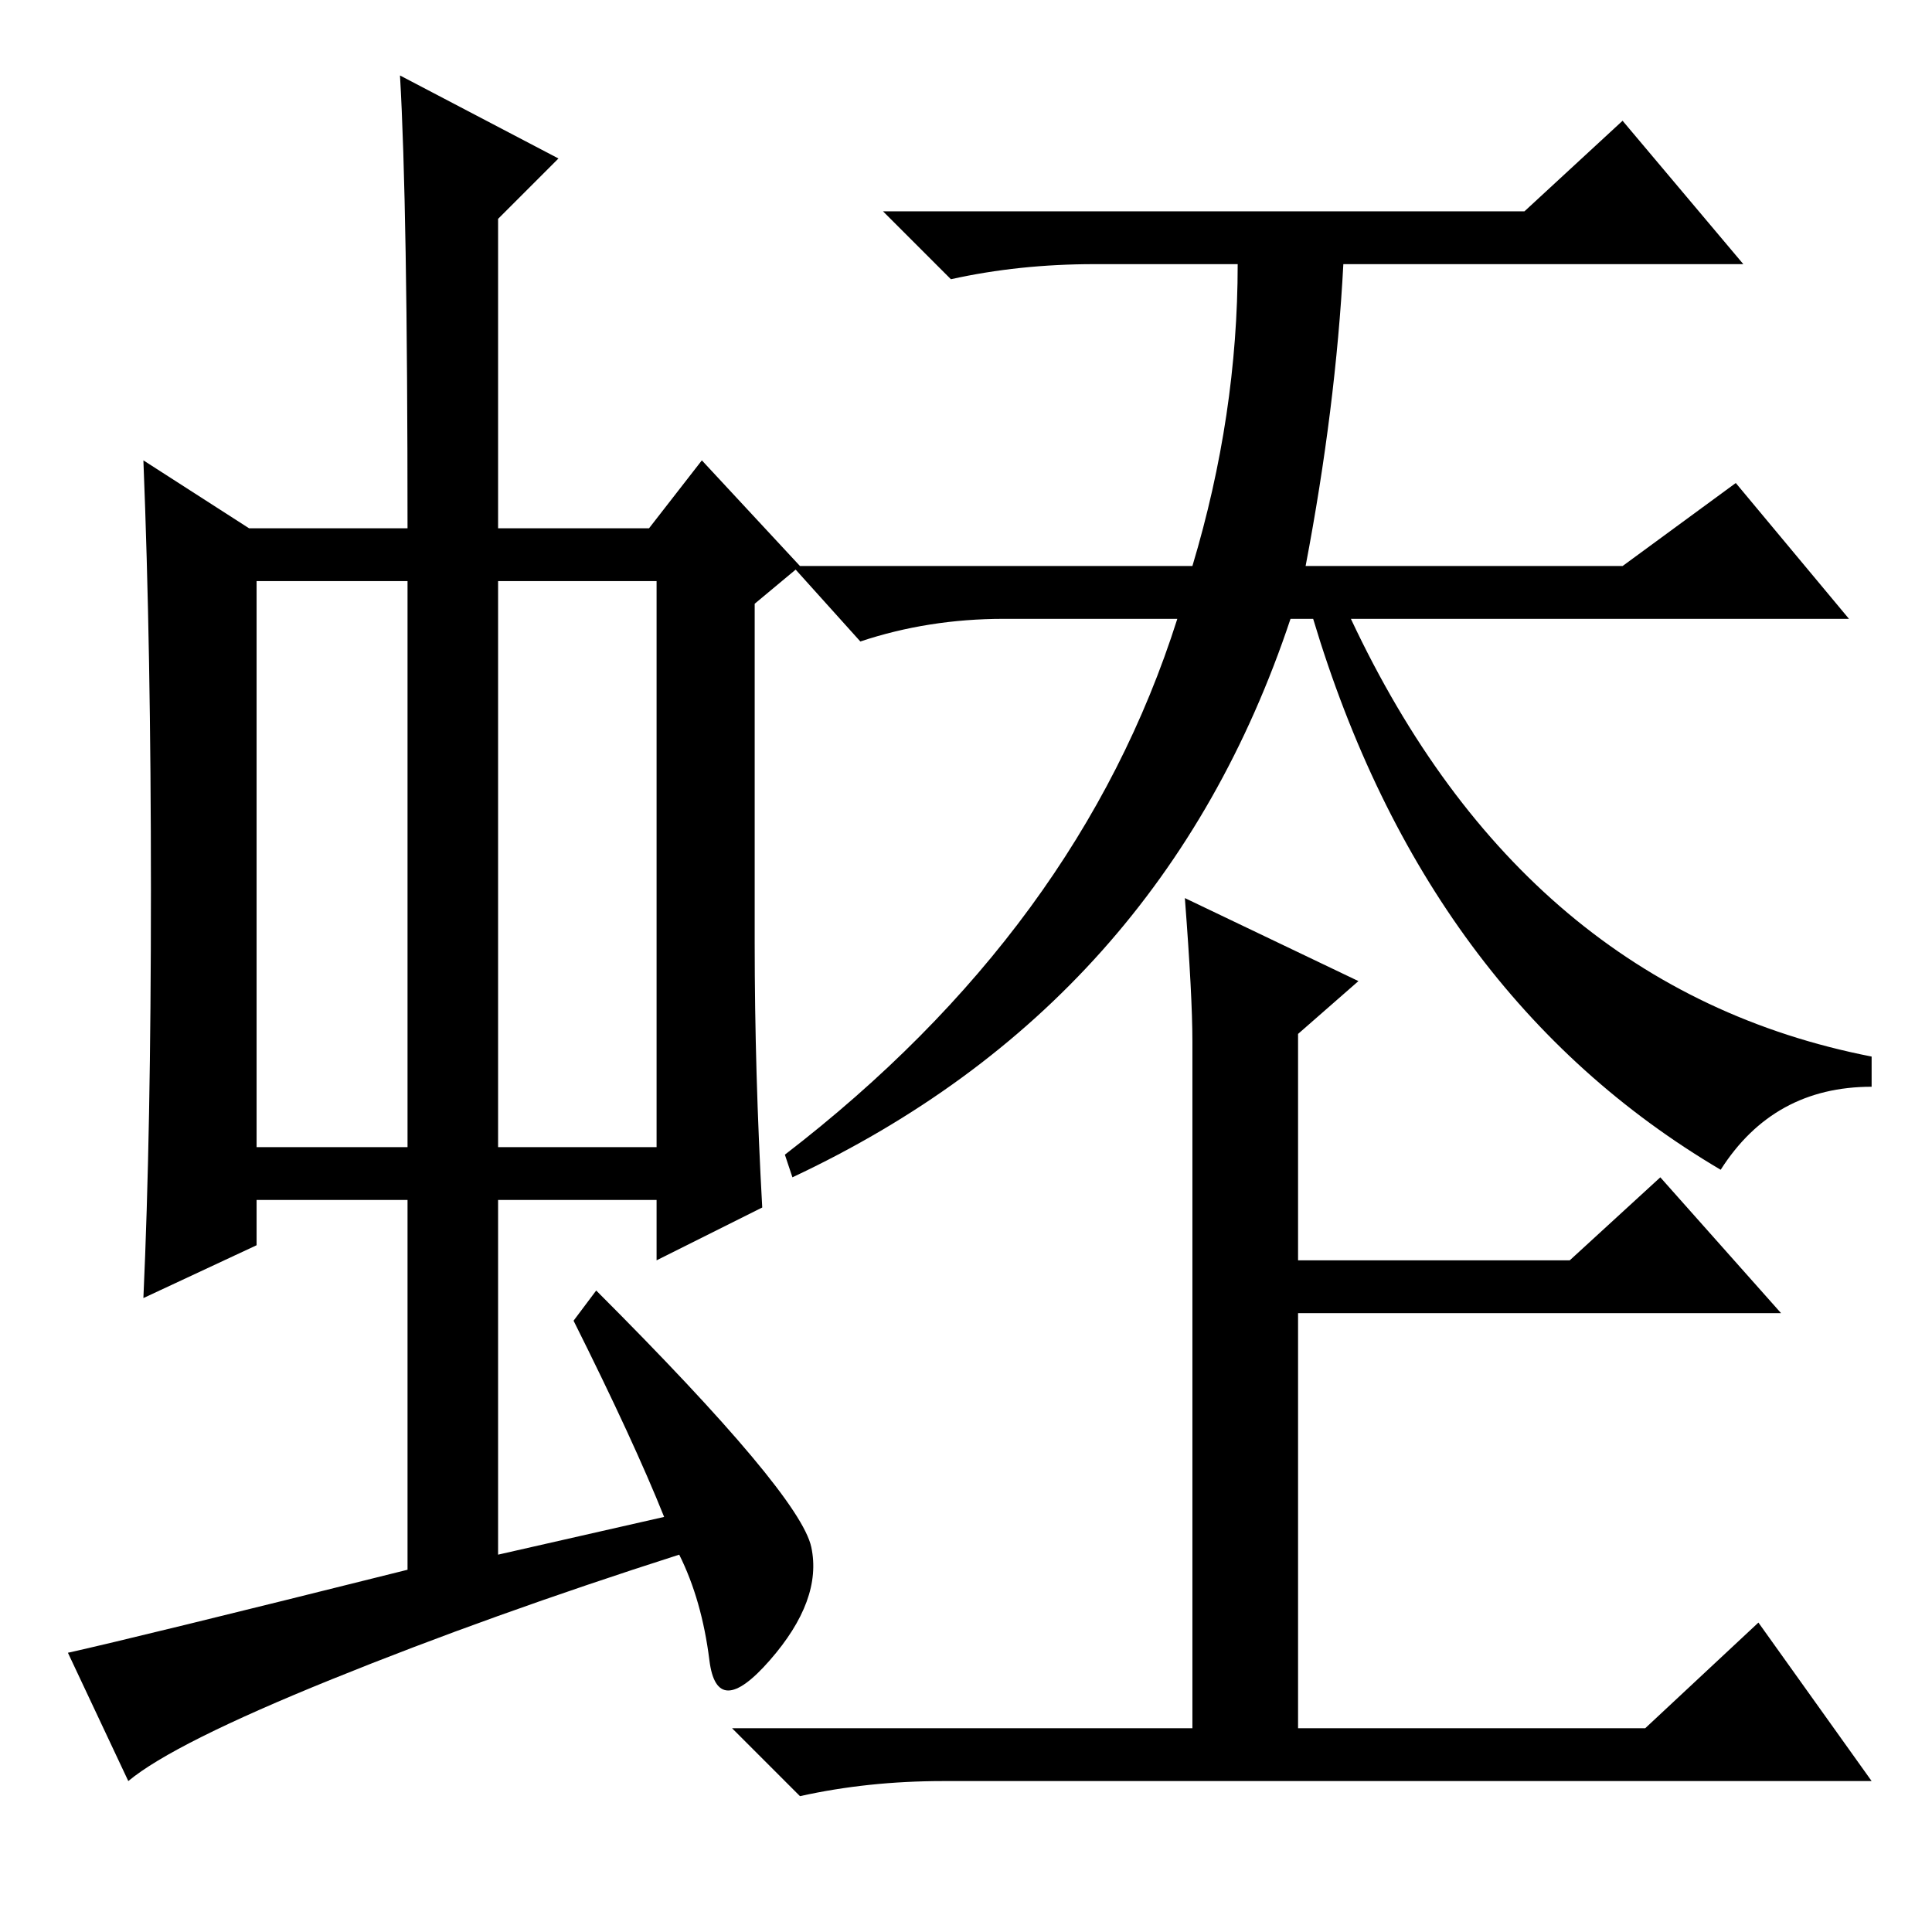 <?xml version="1.0" standalone="no"?>
<!DOCTYPE svg PUBLIC "-//W3C//DTD SVG 1.1//EN" "http://www.w3.org/Graphics/SVG/1.1/DTD/svg11.dtd" >
<svg xmlns="http://www.w3.org/2000/svg" xmlns:xlink="http://www.w3.org/1999/xlink" version="1.1" viewBox="0 -36 256 256">
  <g transform="matrix(1 0 0 -1 0 220)">
   <path fill="currentColor"
d="M34 104h20v75h-20v-75zM66 104h21v75h-21v-75zM76 81l3 4q27 -27 28.5 -34t-5.5 -15t-8 0t-4 14q-25 -8 -46 -16.5t-27 -13.5l-8 17q9 2 45 11v49h-20v-6l-15 -7q1 22 1 54t-1 57l14 -9h21q0 43 -1 60l21 -11l-8 -8v-41h20l7 9l13 -14l-6 -5v-45q0 -17 1 -35l-14 -7v8
h-21v-47l22 5q-4 10 -12 26zM215 240l16 -19h-53q-1 -19 -5 -40h42l15 11l15 -18h-66q23 -49 69 -58v-4q-13 0 -20 -11q-39 23 -54 73h-3q-17 -51 -66 -74l-1 3q39 30 52 71h-23q-10 0 -19 -3l-9 10h53q6 20 6 40h-19q-10 0 -19 -2l-9 9h85zM157 137l23 -11l-8 -7v-30h36
l12 11l16 -18h-64v-55h46l15 14l15 -21h-123q-10 0 -19 -2l-9 9h61v91q0 6 -1 19z" />
  </g>

</svg>
